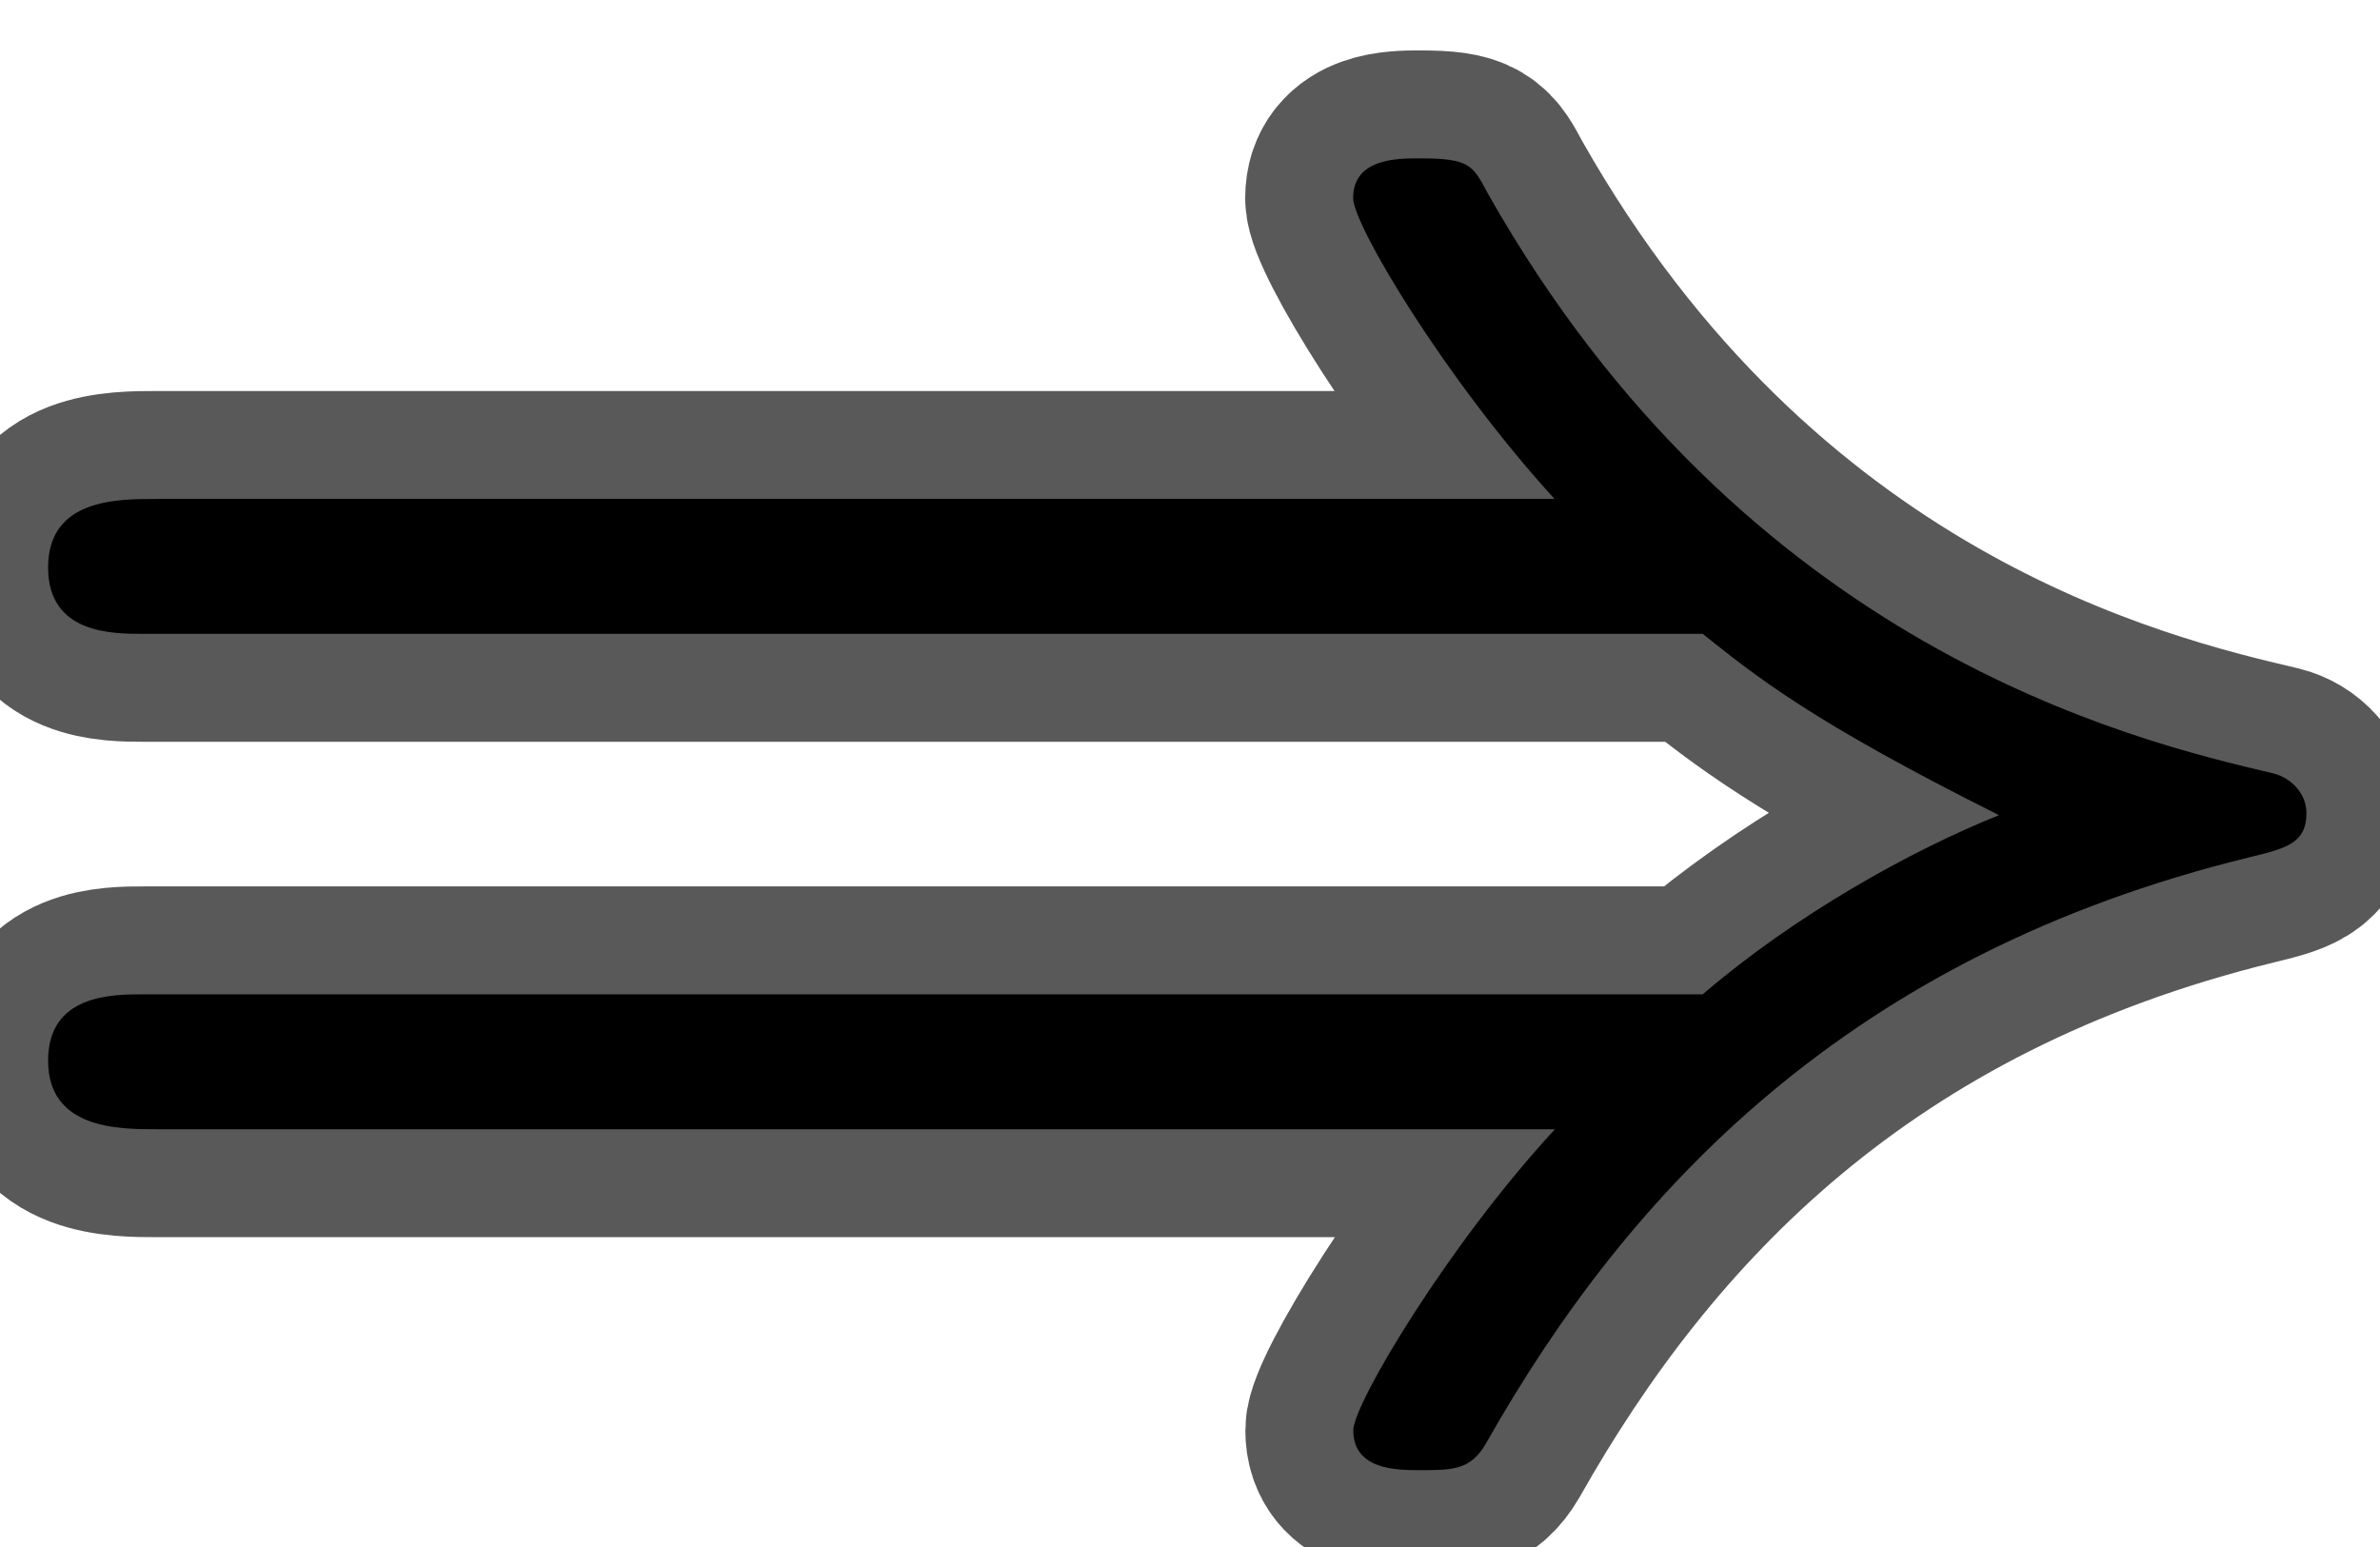 <?xml version="1.0" encoding="UTF-8" standalone="no"?>
<!-- This file was generated by dvisvgm 1.9.2 -->

<svg
   height="10.034pt"
   version="1.1"
   viewBox="37 64.137 15.436 10.034"
   width="15.436pt"
   id="svg2"
   xmlns="http://www.w3.org/2000/svg"
   xmlns:svg="http://www.w3.org/2000/svg"
   xmlns:rdf="http://www.w3.org/1999/02/22-rdf-syntax-ns#"
   xmlns:cc="http://creativecommons.org/ns#"
   xmlns:dc="http://purl.org/dc/elements/1.1/">
  <defs
     id="defs4" />
  <g
     id="page1"
     transform="translate(-3.605,0.285)">
    <path
       d="m 50.688,71.178 c -0.689,0.746 -1.306,1.779 -1.306,1.951 0,0.258 0.287,0.258 0.43,0.258 0.215,0 0.33,0 0.43,-0.172 0.932,-1.65 2.367,-3.171 4.949,-3.802 0.23,-0.057 0.373,-0.086 0.373,-0.287 0,-0.129 -0.101,-0.23 -0.215,-0.258 -0.918,-0.215 -3.429,-0.818 -5.093,-3.759 -0.1,-0.186 -0.115,-0.23 -0.445,-0.23 -0.143,0 -0.43,0 -0.43,0.258 0,0.172 0.588,1.162 1.306,1.951 l -9.067,0 c -0.258,0 -0.703,0 -0.703,0.445 0,0.43 0.416,0.43 0.617,0.43 l 10.114,0 c 0.344,0.273 0.689,0.559 1.922,1.176 -0.574,0.23 -1.32,0.646 -1.922,1.162 l -10.114,0 c -0.201,0 -0.617,0 -0.617,0.43 0,0.445 0.459,0.445 0.703,0.445 l 9.067,0 z"
       style="stroke:#000000;stroke-opacity:0.65;stroke-width:1.4;stroke-miterlimit:4;stroke-dasharray:none;fill:#000000;fill-opacity:1;opacity:1.0"
       id="path7" />
  </g>
</svg>
